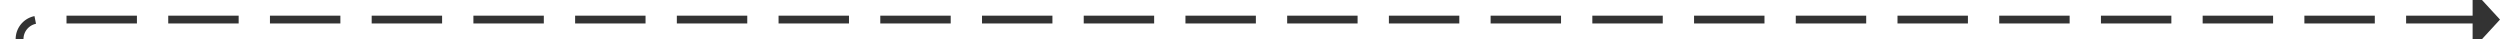 ﻿<?xml version="1.0" encoding="utf-8"?>
<svg version="1.1" xmlns:xlink="http://www.w3.org/1999/xlink" width="639px" height="10px" preserveAspectRatio="xMinYMid meet" viewBox="521 226  639 8" xmlns="http://www.w3.org/2000/svg">
  <path d="M 1154 230  L 531 230  A 5 5 0 0 0 526 235 L 526 292  " stroke-width="2" stroke-dasharray="18,8" stroke="#333333" fill="none" />
  <path d="M 1153 237.6  L 1160 230  L 1153 222.4  L 1153 237.6  Z M 526 291  A 3.5 3.5 0 0 0 522.5 294.5 A 3.5 3.5 0 0 0 526 298 A 3.5 3.5 0 0 0 529.5 294.5 A 3.5 3.5 0 0 0 526 291 Z M 526 293  A 1.5 1.5 0 0 1 527.5 294.5 A 1.5 1.5 0 0 1 526 296 A 1.5 1.5 0 0 1 524.5 294.5 A 1.5 1.5 0 0 1 526 293 Z " fill-rule="nonzero" fill="#333333" stroke="none" />
</svg>
